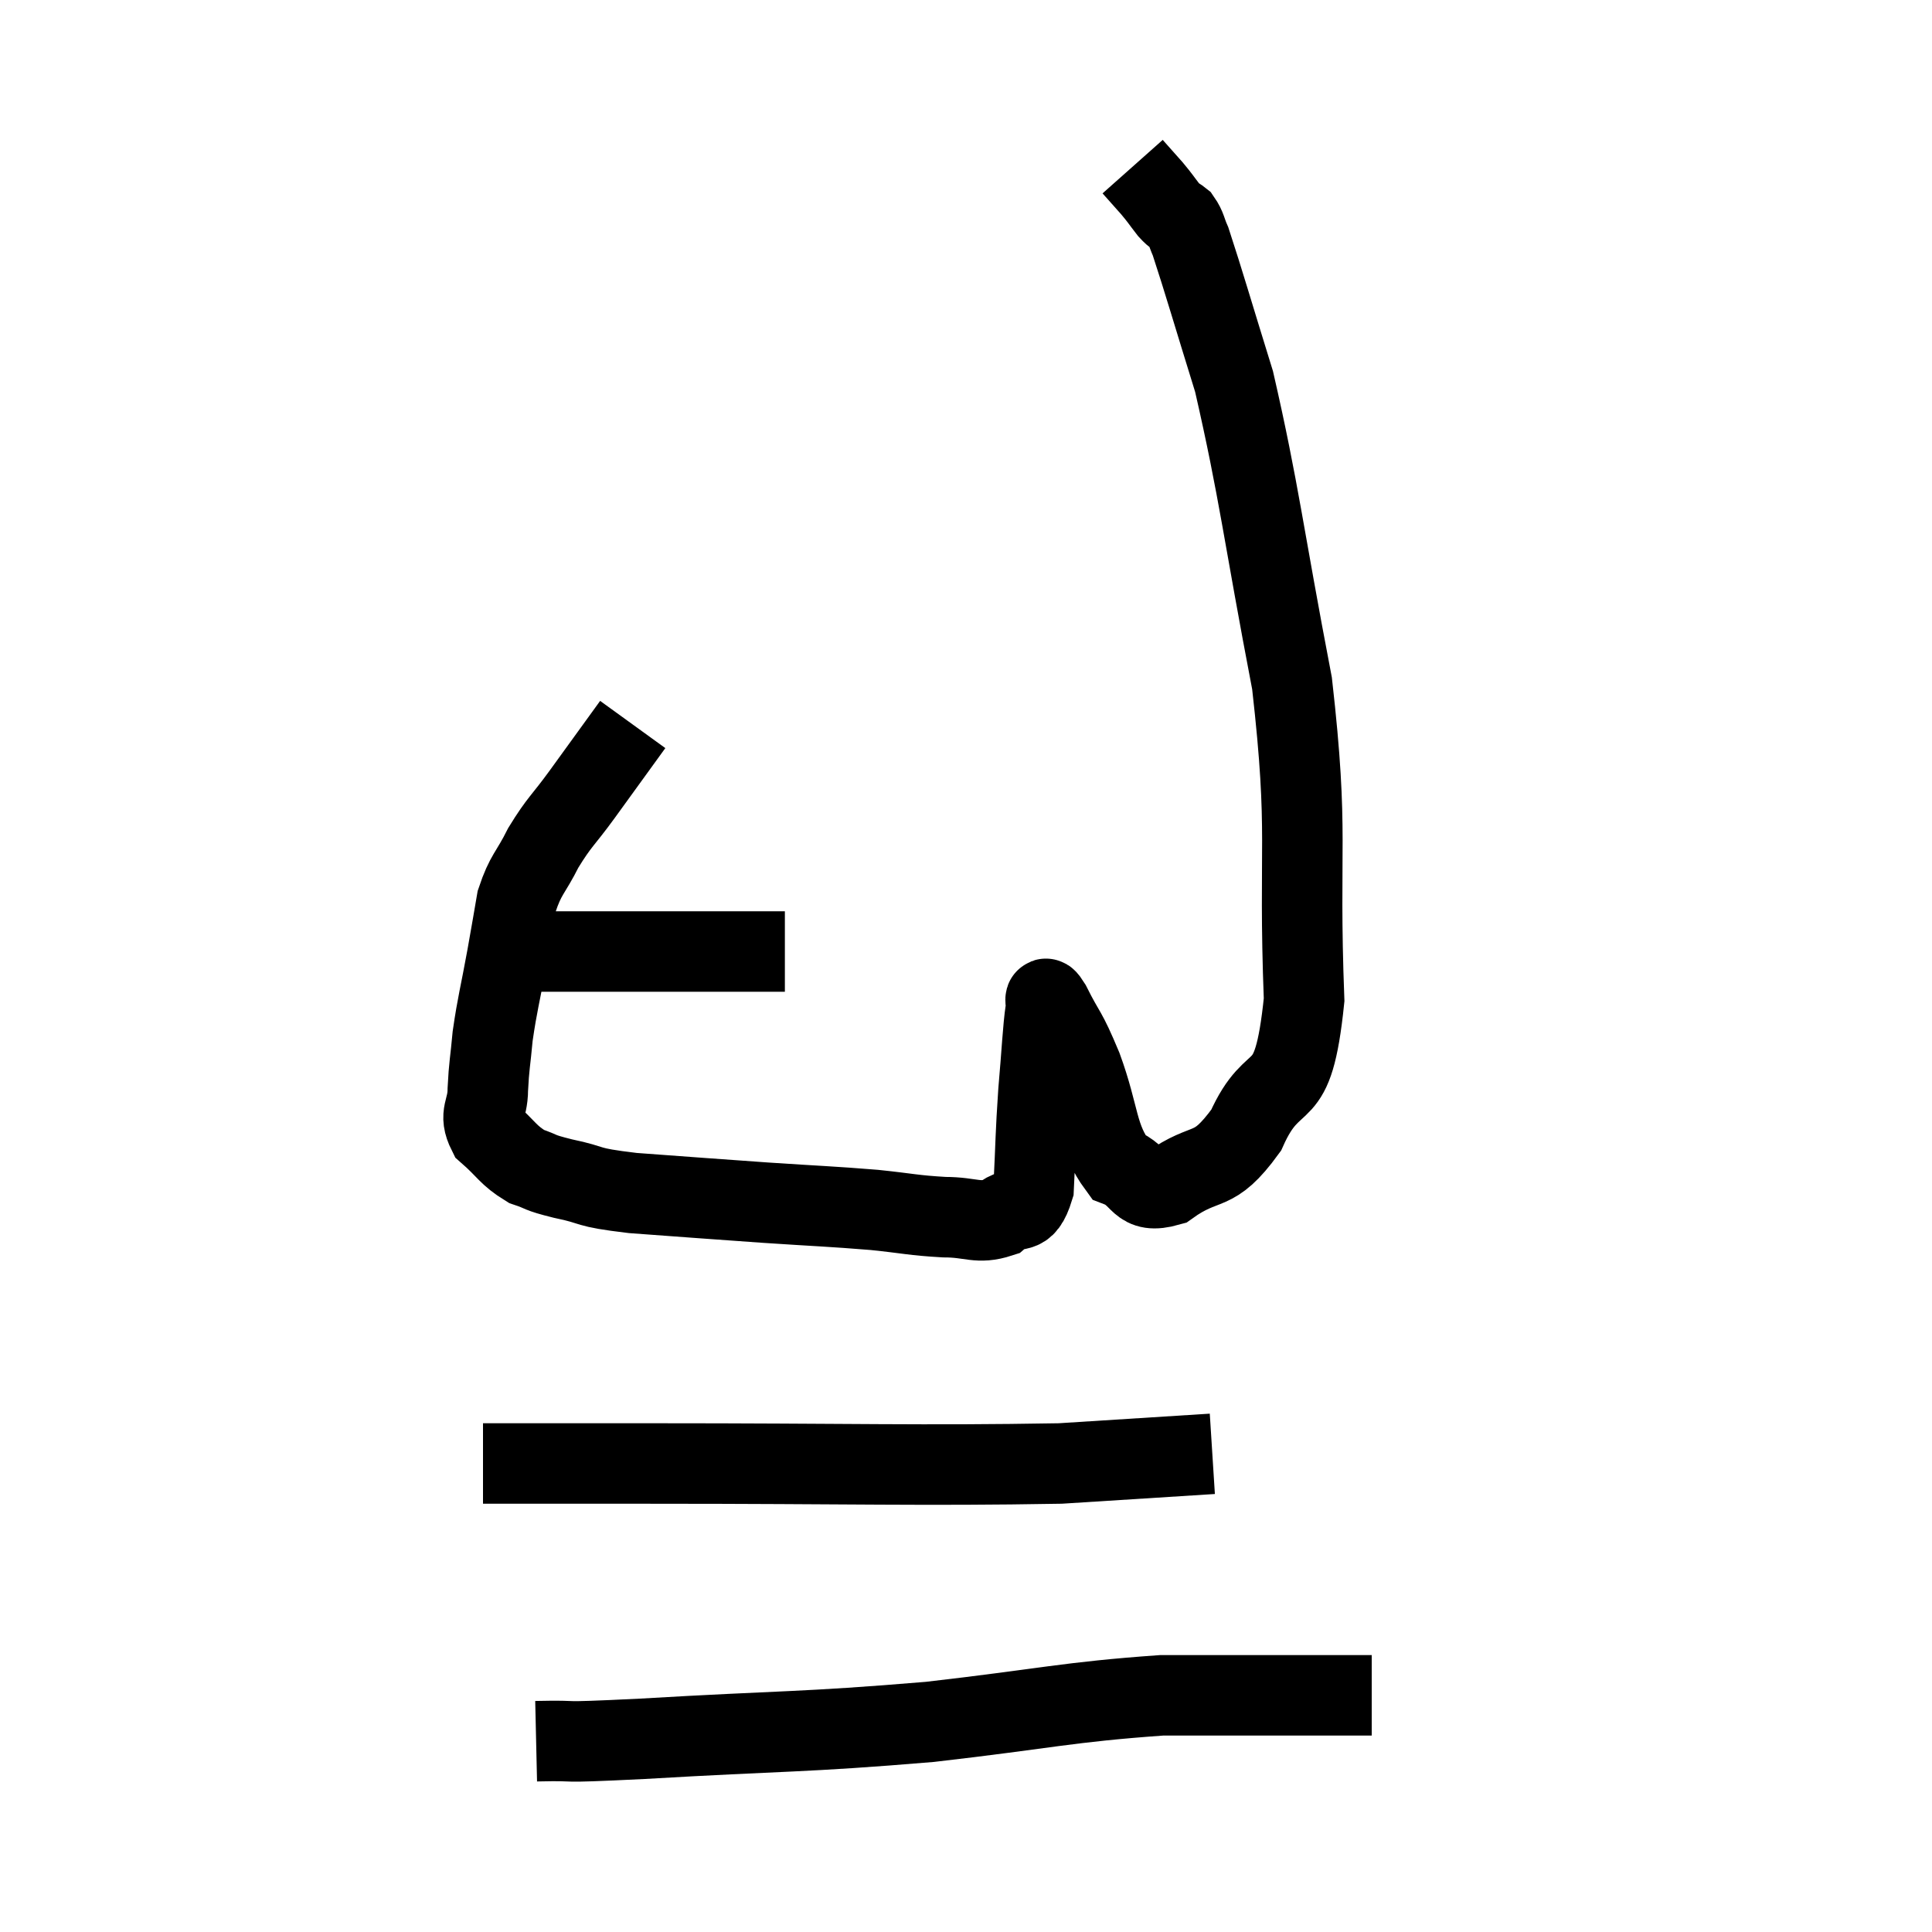 <svg width="48" height="48" viewBox="0 0 48 48" xmlns="http://www.w3.org/2000/svg"><path d="M 12.12 23.64 C 12.78 23.64, 12.465 23.64, 13.44 23.64 C 14.73 23.64, 14.775 23.64, 16.02 23.64 C 17.22 23.64, 17.685 23.64, 18.42 23.64 C 18.69 23.64, 18.69 23.64, 18.96 23.64 C 19.23 23.64, 19.365 23.64, 19.5 23.64 L 19.5 23.64" fill="none" stroke="black" stroke-width="2"></path><path d="M 15.72 18 C 15.09 18.87, 15.015 18.975, 14.46 19.74 C 13.98 20.4, 13.905 20.4, 13.5 21.06 C 13.17 21.72, 13.065 21.705, 12.84 22.38 C 12.72 23.07, 12.75 22.92, 12.6 23.76 C 12.42 24.75, 12.36 24.915, 12.24 25.74 C 12.18 26.4, 12.15 26.46, 12.12 27.06 C 12.12 27.6, 11.88 27.66, 12.12 28.14 C 12.6 28.56, 12.615 28.695, 13.08 28.98 C 13.53 29.13, 13.32 29.115, 13.98 29.28 C 14.85 29.46, 14.46 29.49, 15.72 29.64 C 17.37 29.76, 17.52 29.775, 19.02 29.88 C 20.37 29.97, 20.61 29.97, 21.72 30.06 C 22.59 30.15, 22.68 30.195, 23.46 30.24 C 24.15 30.24, 24.285 30.42, 24.84 30.24 C 25.26 29.88, 25.44 30.3, 25.68 29.52 C 25.74 28.32, 25.725 28.23, 25.8 27.12 C 25.89 26.1, 25.905 25.62, 25.98 25.08 C 26.04 25.02, 25.875 24.6, 26.1 24.96 C 26.49 25.74, 26.46 25.515, 26.88 26.52 C 27.33 27.75, 27.24 28.245, 27.78 28.98 C 28.41 29.22, 28.245 29.685, 29.04 29.46 C 30 28.77, 30.12 29.235, 30.96 28.08 C 31.68 26.46, 32.115 27.615, 32.4 24.84 C 32.25 20.91, 32.535 20.82, 32.1 16.98 C 31.38 13.23, 31.29 12.225, 30.66 9.48 C 30.12 7.74, 29.91 7.005, 29.58 6 C 29.46 5.73, 29.475 5.655, 29.34 5.46 C 29.19 5.34, 29.22 5.415, 29.04 5.22 C 28.83 4.95, 28.845 4.95, 28.62 4.68 L 28.14 4.14" fill="none" stroke="black" stroke-width="2"></path><path d="M 12 36.36 C 14.07 36.36, 12.555 36.36, 16.14 36.36 C 21.24 36.36, 22.845 36.42, 26.34 36.36 C 28.23 36.24, 29.175 36.18, 30.12 36.12 L 30.12 36.12" fill="none" stroke="black" stroke-width="2"></path><path d="M 13.32 43.26 C 14.64 43.23, 13.515 43.32, 15.96 43.2 C 19.53 42.99, 19.875 43.05, 23.1 42.78 C 25.98 42.45, 26.52 42.285, 28.86 42.12 C 30.66 42.12, 31.155 42.12, 32.46 42.12 L 34.08 42.12" fill="none" stroke="black" stroke-width="2"></path></svg>